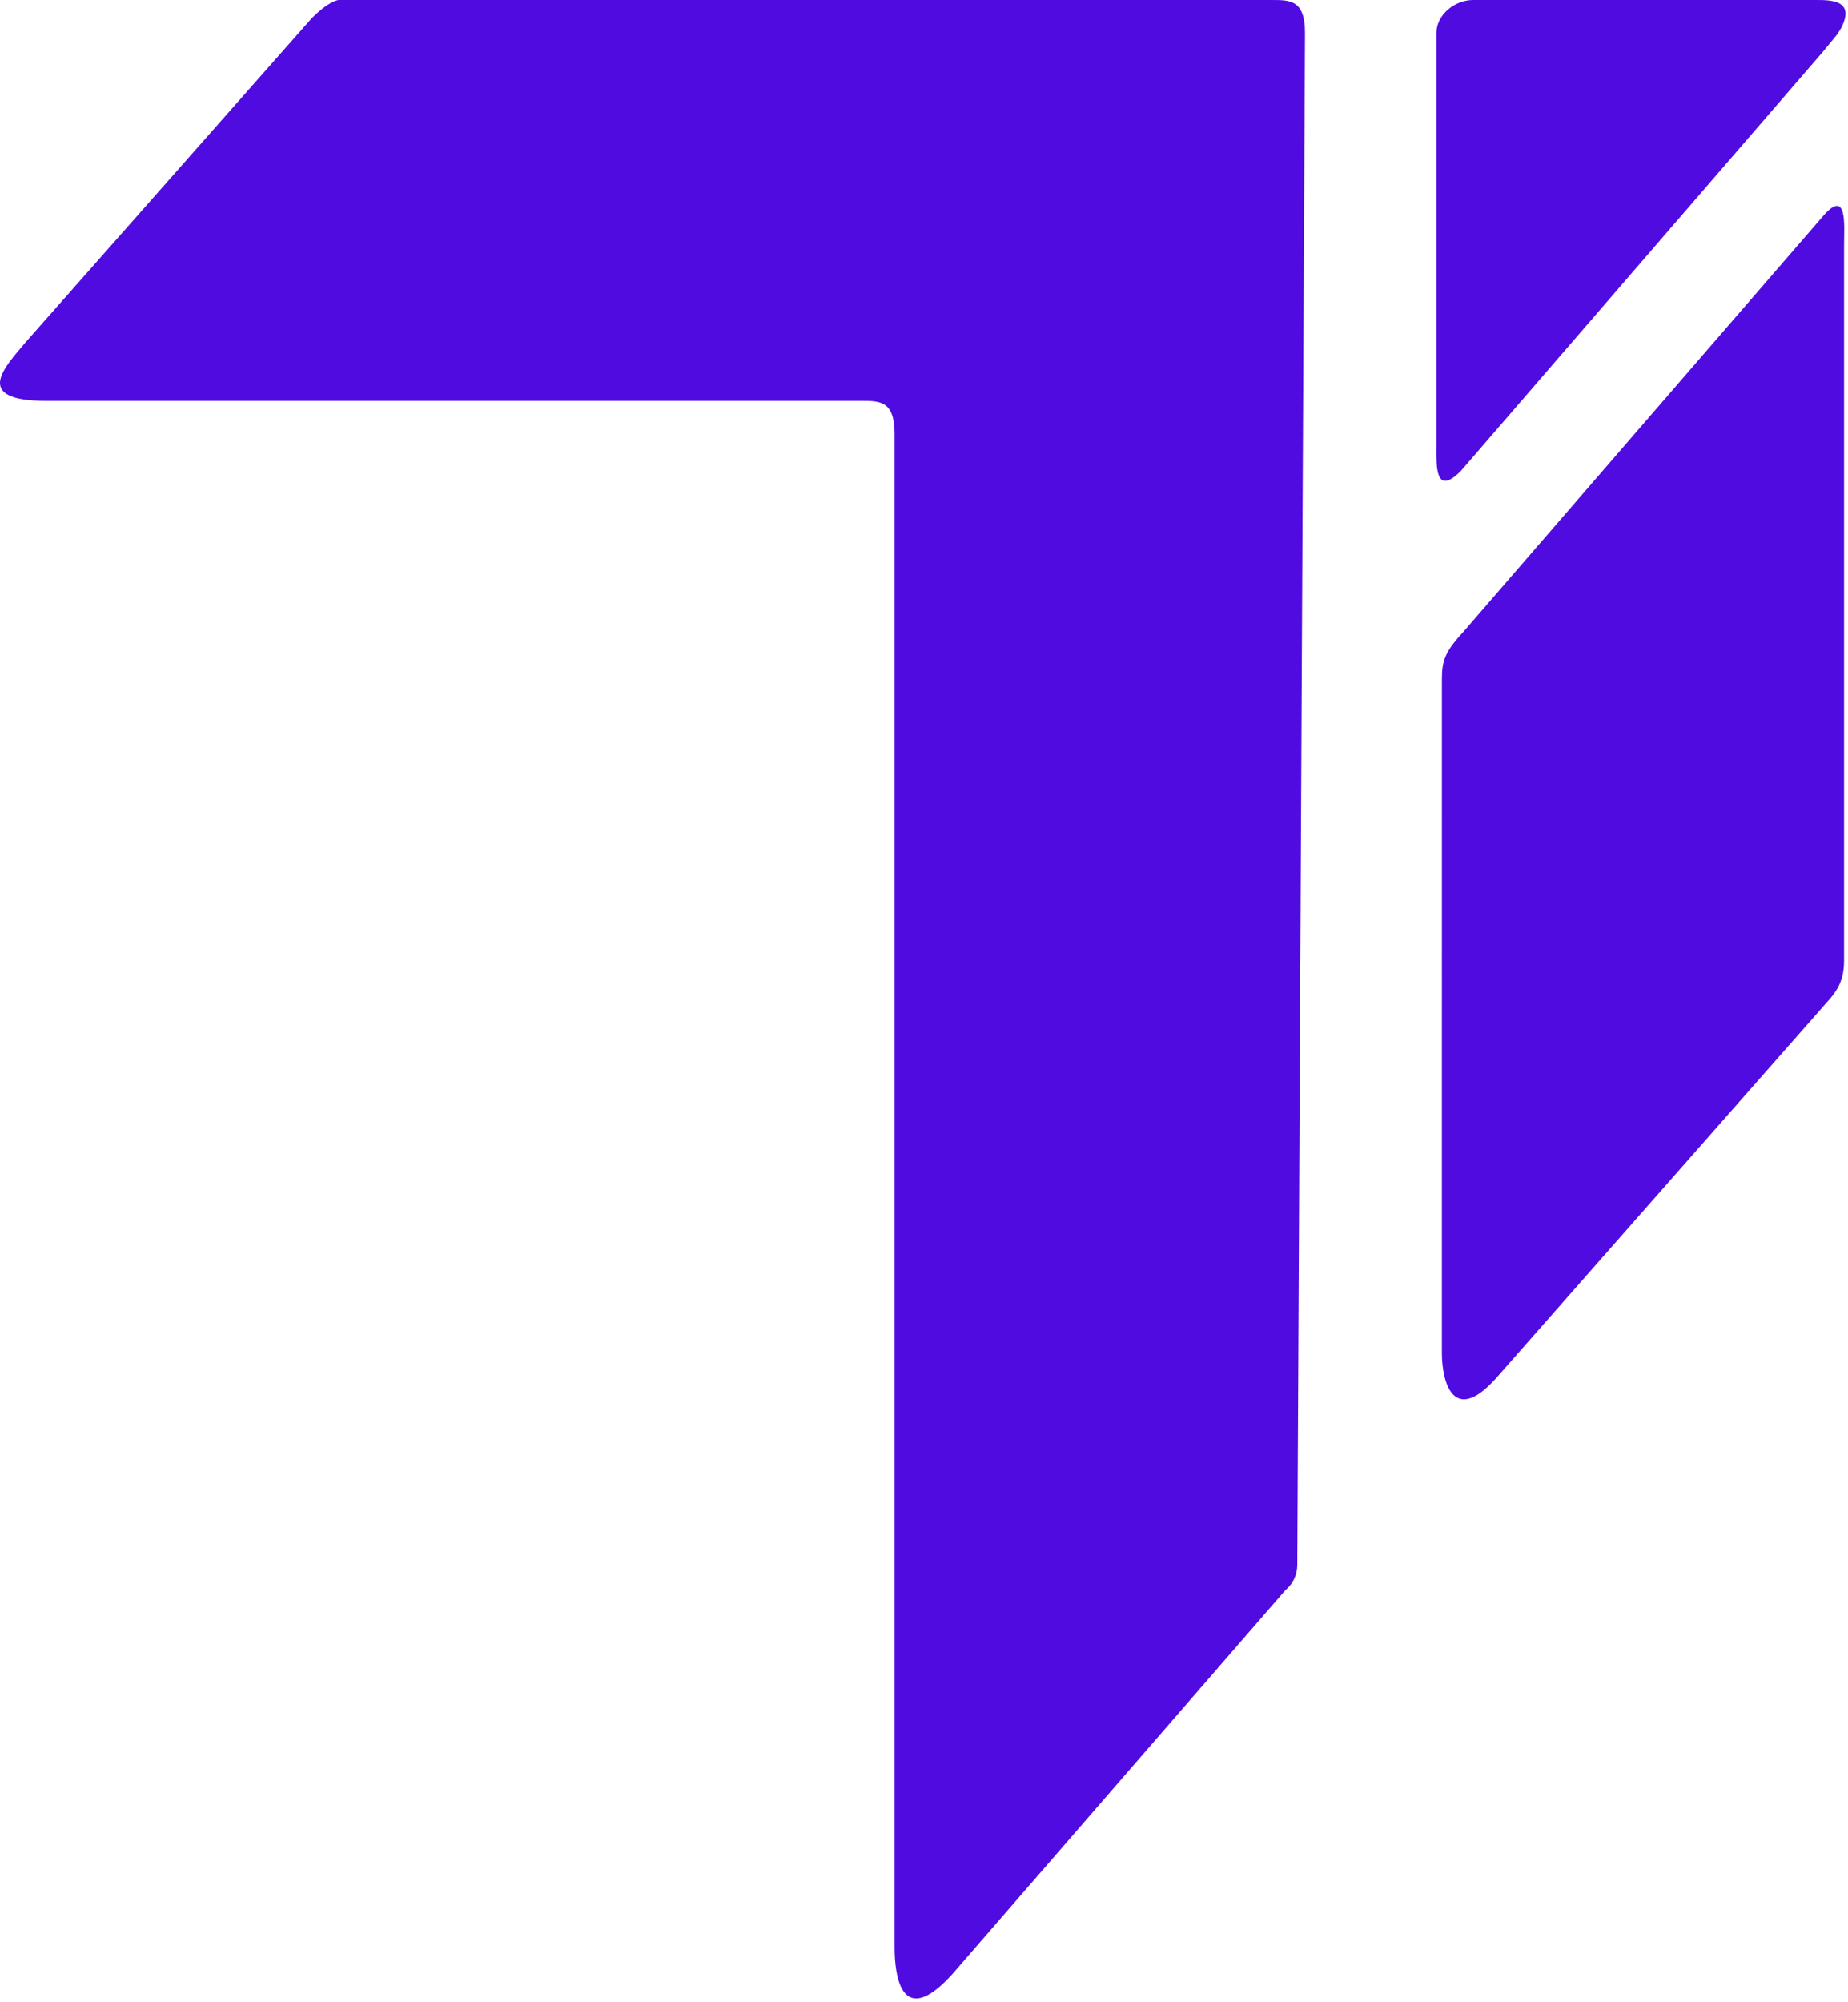 <svg width="459" height="497" viewBox="0 0 459 497" fill="none" xmlns="http://www.w3.org/2000/svg">
<path d="M214.025 99.516H11.551C-7.16 99.516 1.34 91.002 6.218 85.138L77.427 4.526C81.97 0.002 84.133 0.002 84.133 0.002C84.133 0.002 84.133 0.002 84.133 0.002H315.941C320.464 0.002 324.13 0.002 324.13 8.172L322.212 388.488C322.212 390.867 321.172 393.126 319.369 394.676C319.285 394.749 319.205 394.826 319.133 394.909L236.433 490.211C223.84 504.002 222.194 490.338 222.194 483.425L222.197 107.686C222.197 99.516 218.548 99.516 214.025 99.516Z" fill="#500BE1"/>
<path d="M356.78 110.843V8.172C356.78 3.66 361.342 0.002 365.864 0.002H449.15C452.797 0.105 461.34 -0.998 457.34 6.891L456.34 8.502L452.797 12.816L362.883 116.871C356.34 123.502 356.78 115.355 356.78 110.843Z" fill="#500BE1"/>
<path d="M358.13 335.934L358.133 168.766C358.133 164.254 358.743 161.98 363.34 157.002L452.5 54C458.96 46.243 458.023 56.1 458.023 60.613V238.5C458.023 243.5 456.194 246.045 454.148 248.372L371.468 342.287C360.84 354.002 358.13 342.805 358.13 335.934Z" fill="#500BE1"/>
</svg>
